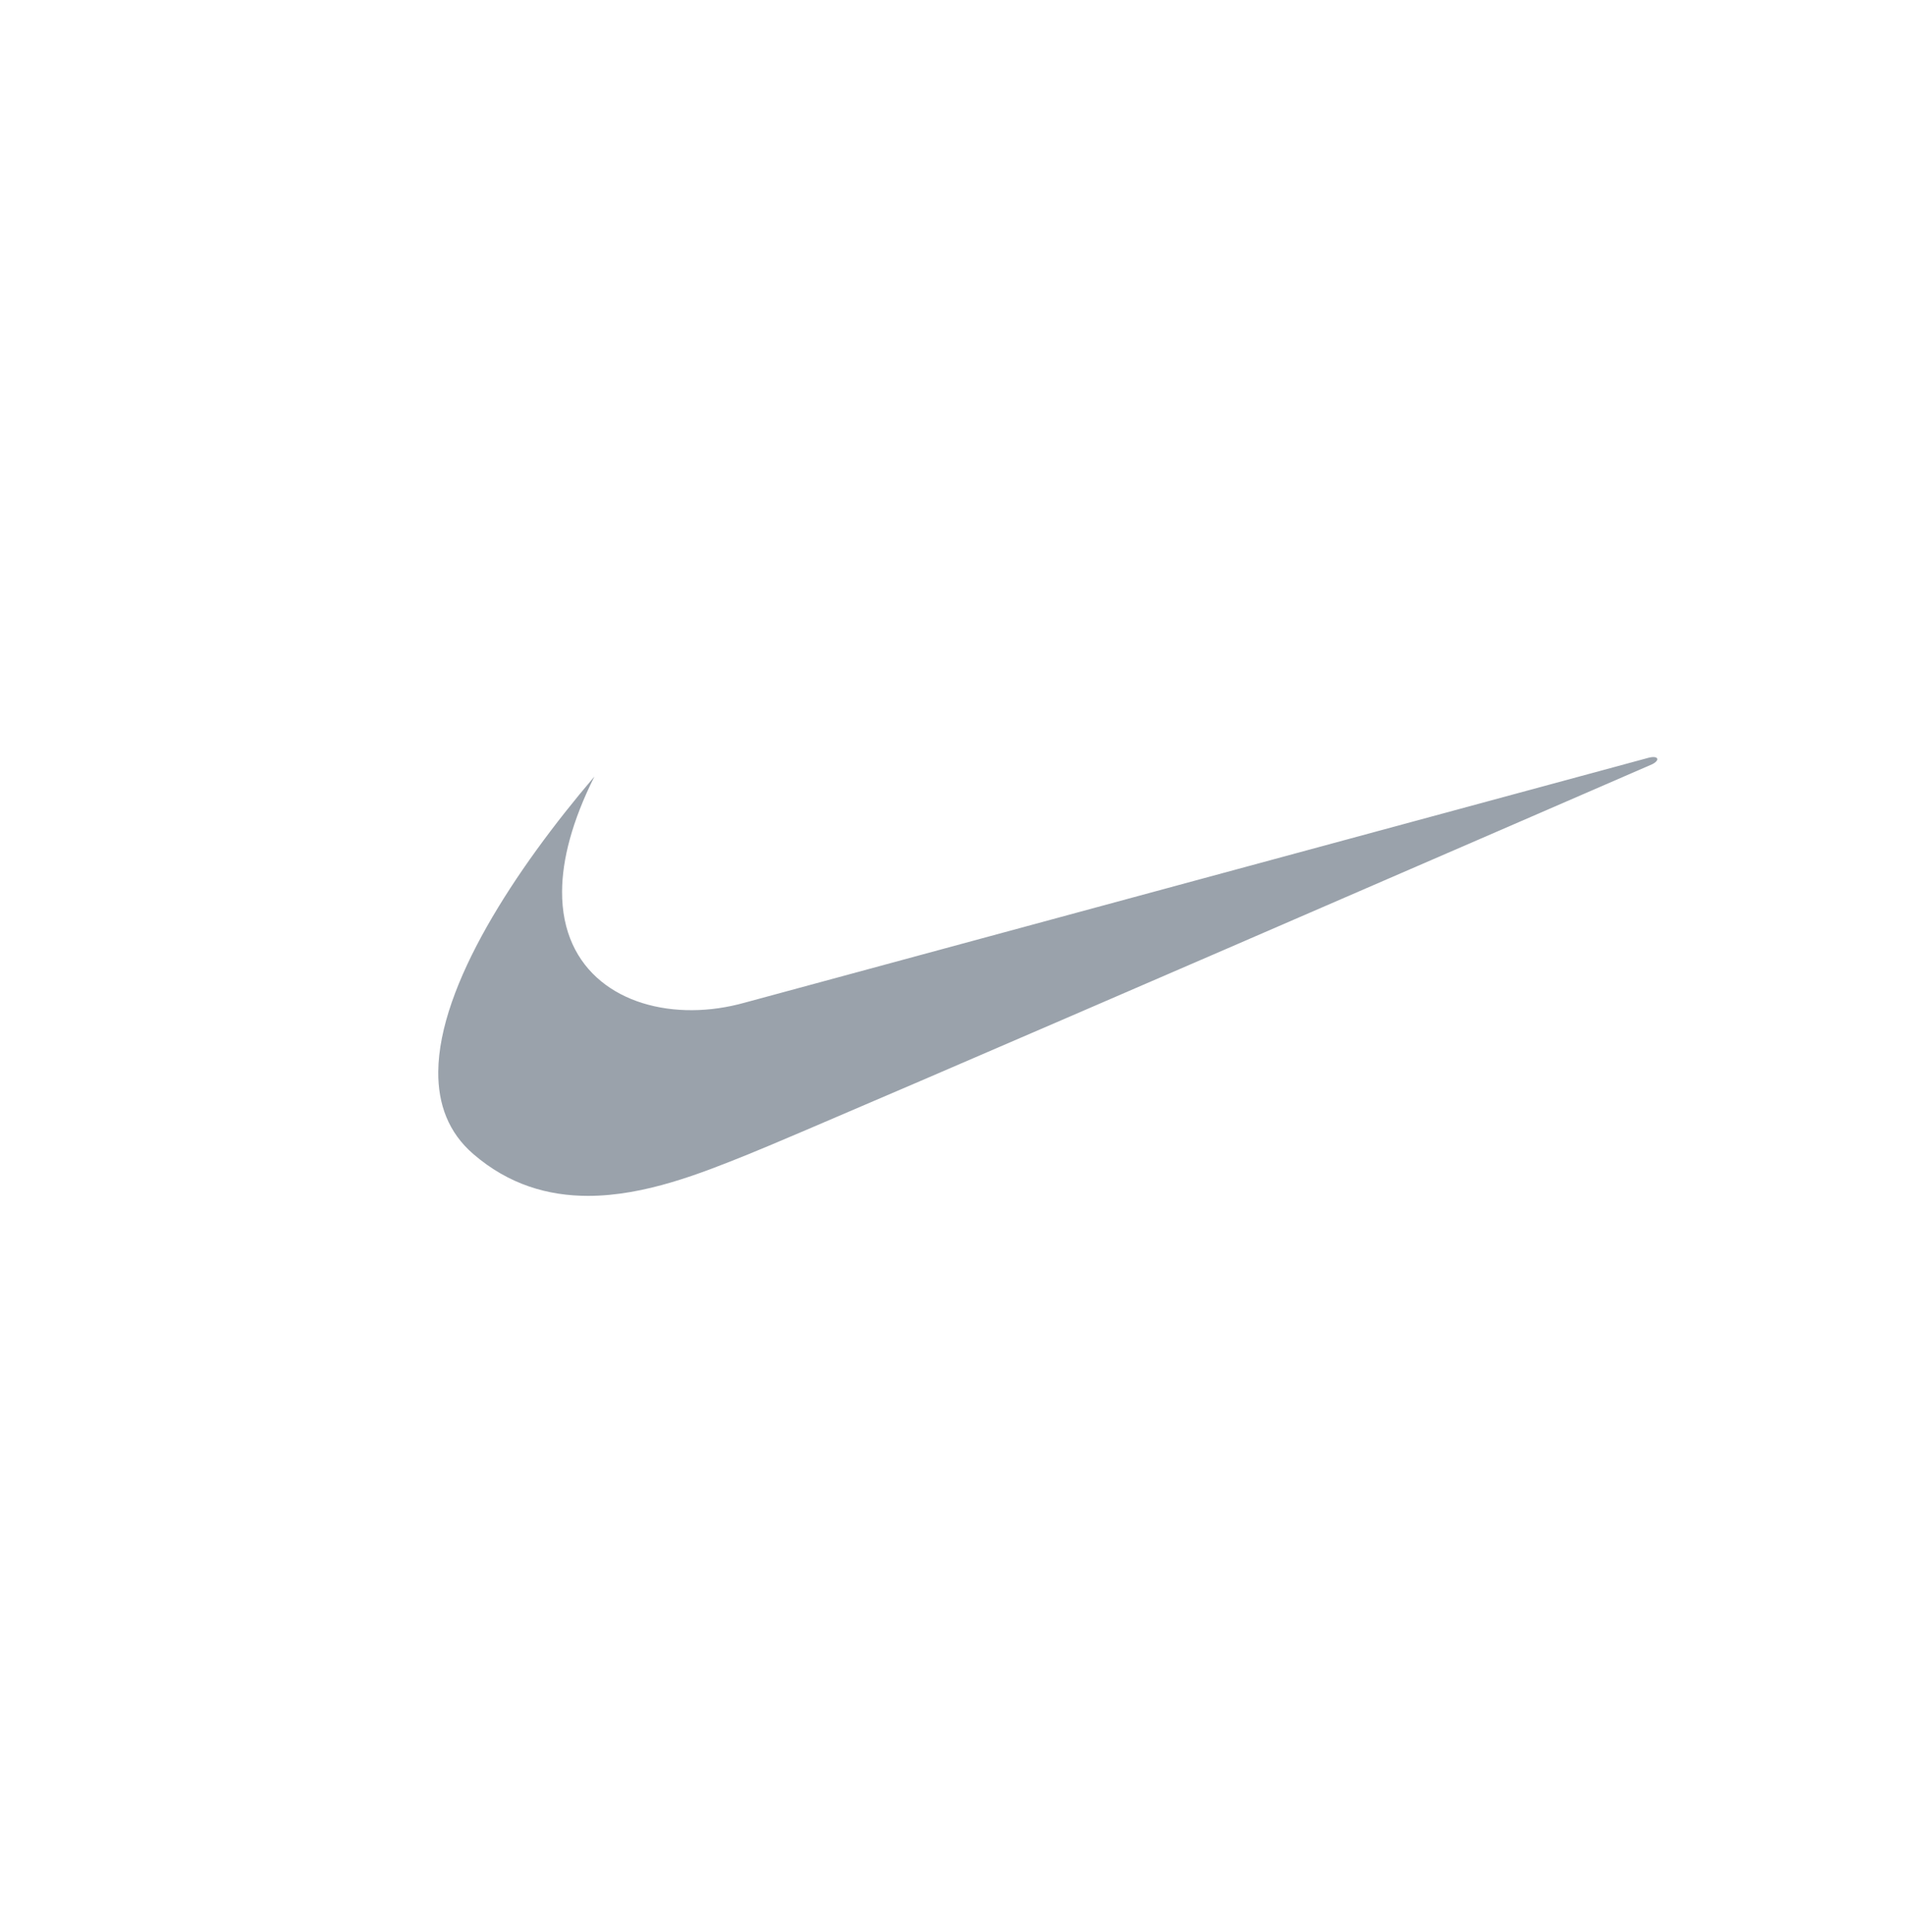 <?xml version="1.0" encoding="UTF-8" standalone="no"?>
<!DOCTYPE svg PUBLIC "-//W3C//DTD SVG 1.1//EN" "http://www.w3.org/Graphics/SVG/1.1/DTD/svg11.dtd">
<svg width="100%" height="100%" viewBox="0 0 283 287" version="1.1" xmlns="http://www.w3.org/2000/svg" xmlns:xlink="http://www.w3.org/1999/xlink" xml:space="preserve" style="fill-rule:evenodd;clip-rule:evenodd;stroke-linejoin:round;stroke-miterlimit:1.414;">
    <g transform="matrix(1,0,0,1,-1230.31,-206.702)">
        <g transform="matrix(2.045,0,0,2.045,367.601,349.839)">
            <g transform="matrix(1,0,0,1,-560,-70)">
                <g id="ac.-customers.-new">
                    <g id="Shape" transform="matrix(1,0,0,1,1013.53,54.962)">
                        <path d="M11.513,1.445C5.75,8.212 0.225,16.604 0.17,22.877C0.148,25.237 0.902,27.298 2.709,28.858C5.31,31.106 8.176,31.899 11.028,31.903C15.195,31.909 19.334,30.228 22.574,28.931C28.031,26.749 88.353,0.553 88.353,0.553C88.935,0.262 88.826,-0.101 88.098,0.08C87.804,0.153 22.428,17.87 22.428,17.87C21.165,18.224 19.877,18.408 18.623,18.415C13.598,18.445 9.128,15.656 9.164,9.779C9.178,7.48 9.882,4.706 11.513,1.445Z" style="fill:rgb(154,162,171);"/>
                    </g>
                </g>
            </g>
        </g>
    </g>
</svg>
